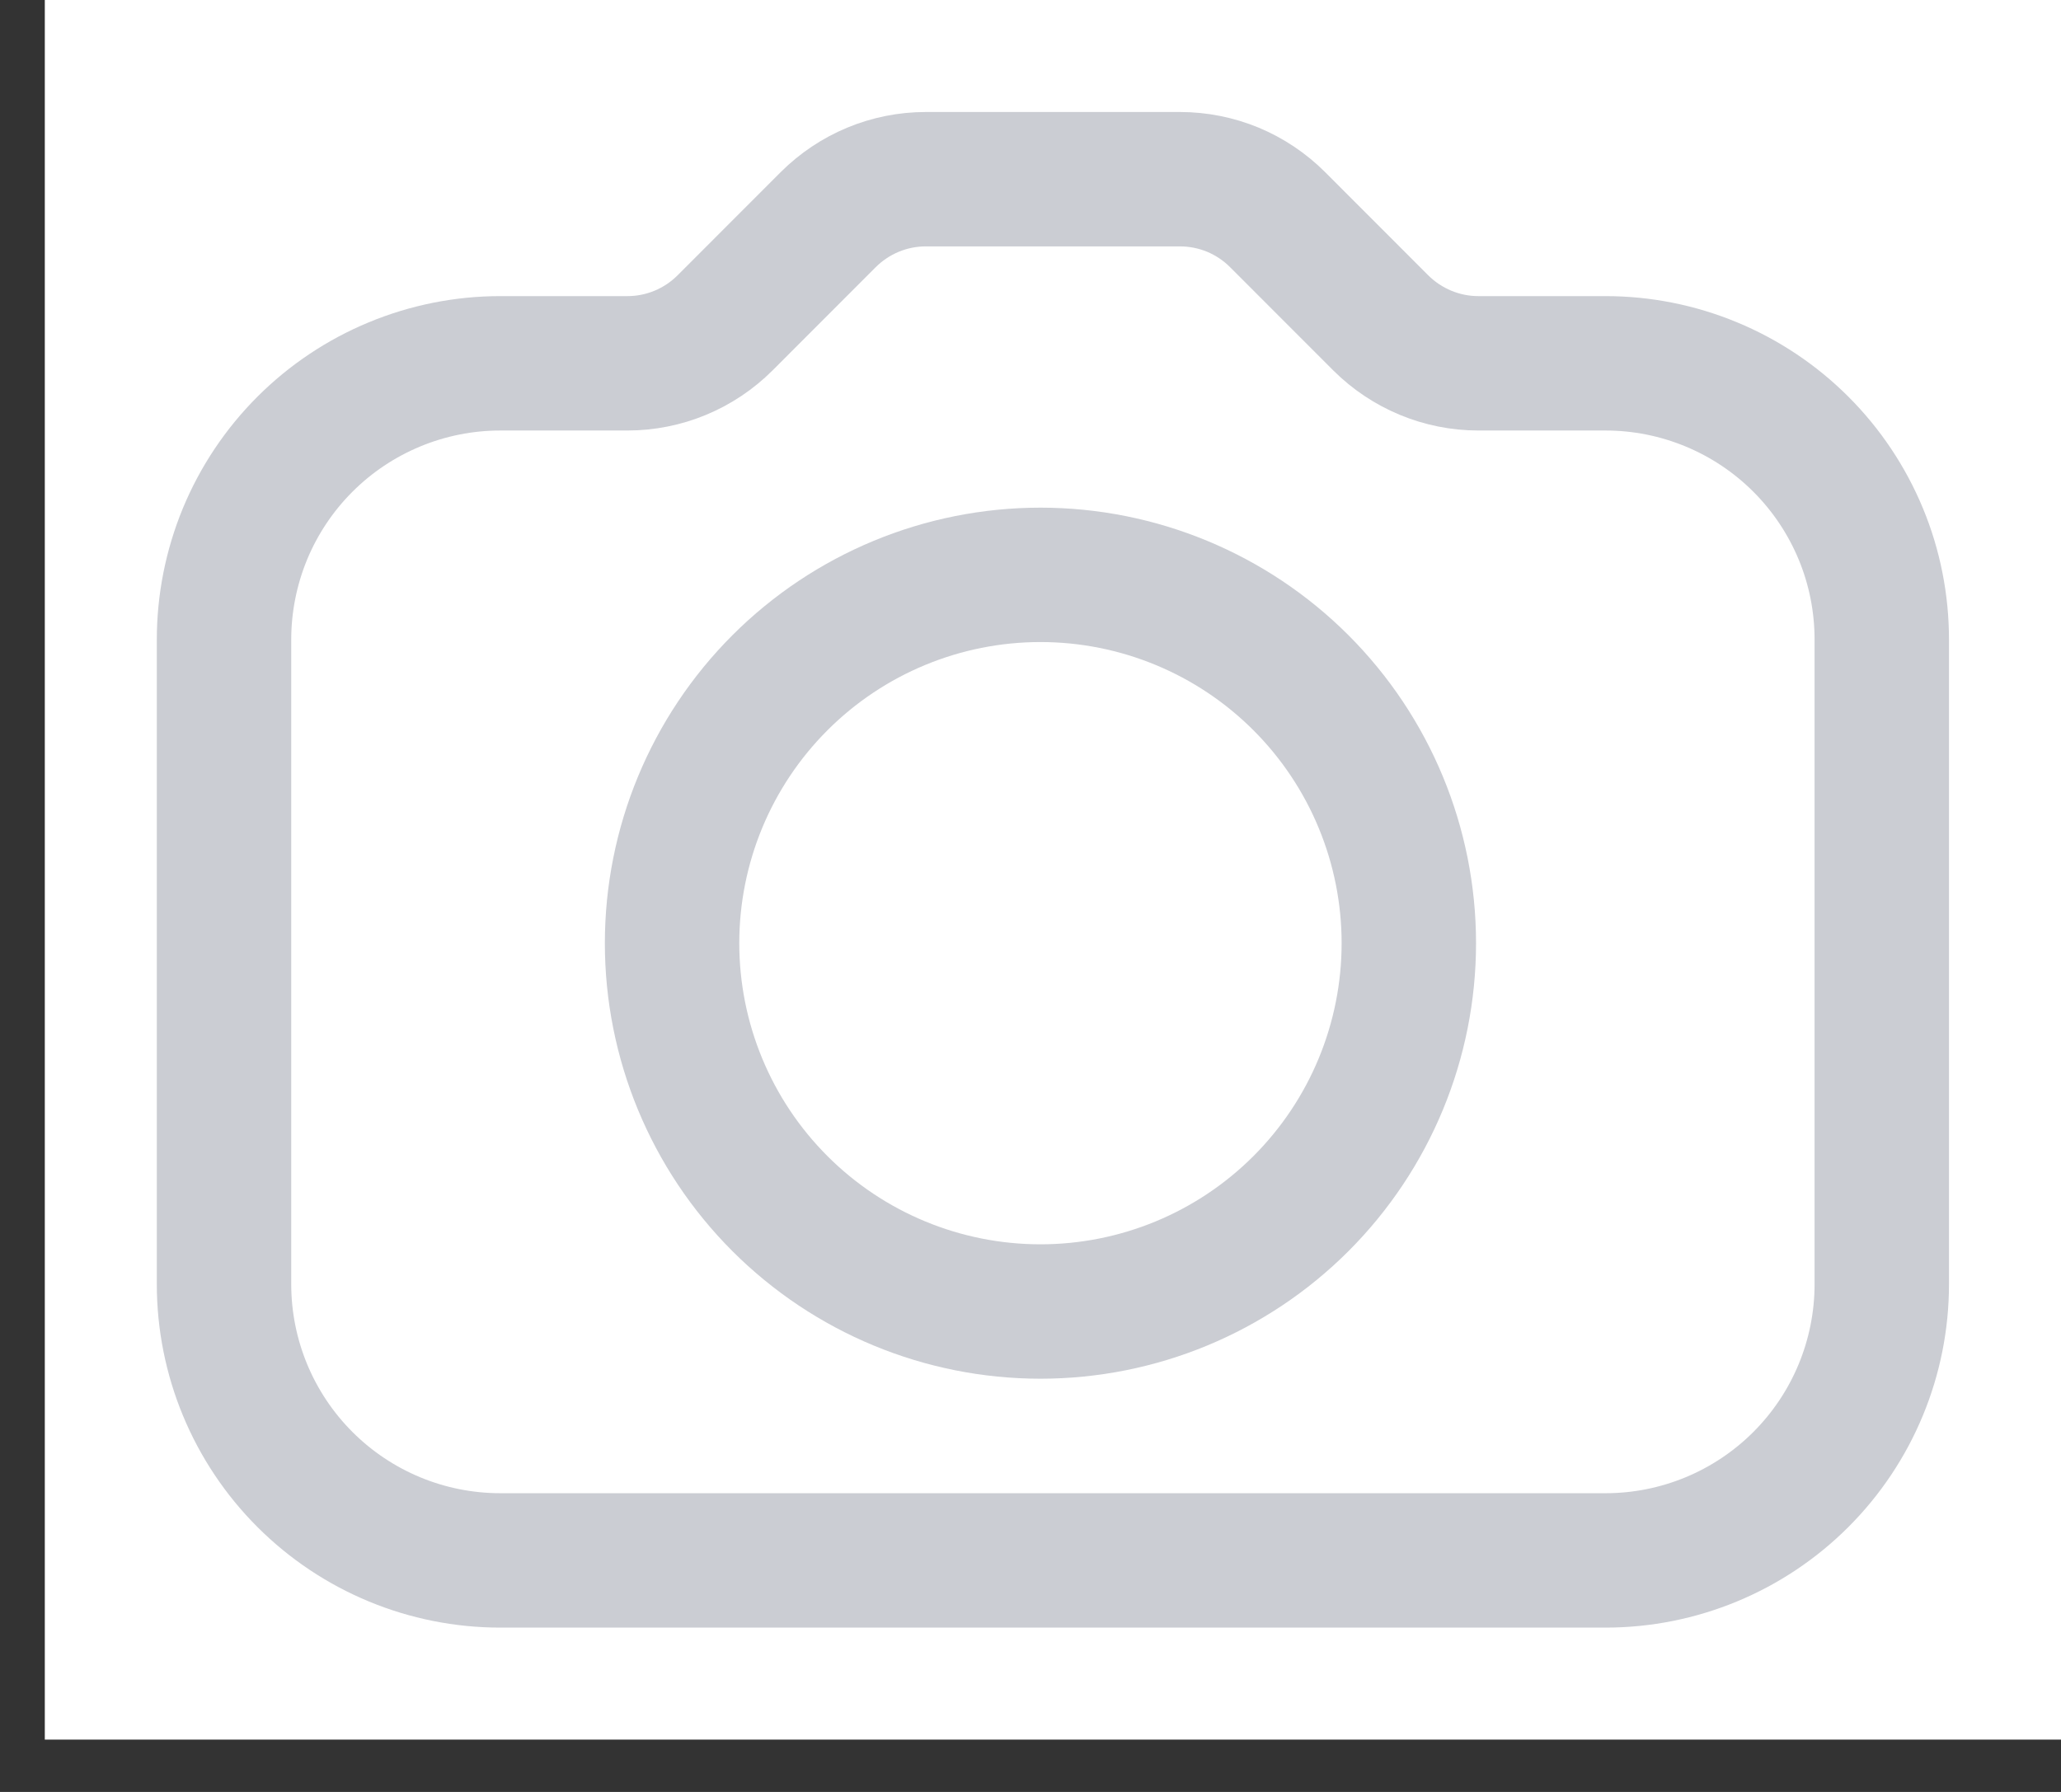 <svg width="23" height="20" viewBox="0 0 23 20" fill="none" xmlns="http://www.w3.org/2000/svg">
<rect x="0" y="0" width="23" height="20" fill="#333333" stroke="none"/>
<rect width="22.5" height="19.416" transform="translate(0.5)" fill="white"/>
<path d="M5.583 17.416H17.917C18.735 17.416 19.519 17.091 20.097 16.513C20.675 15.935 21 15.151 21 14.333V7.139C21 6.734 20.921 6.333 20.766 5.959C20.611 5.585 20.384 5.245 20.097 4.958C19.811 4.672 19.471 4.445 19.097 4.29C18.723 4.135 18.322 4.055 17.917 4.055H16.498C16.09 4.055 15.698 3.892 15.408 3.603L14.258 2.452C14.115 2.309 13.945 2.195 13.758 2.117C13.571 2.04 13.37 2 13.168 2H10.332C9.922 2 9.532 2.163 9.242 2.452L8.092 3.603C7.802 3.893 7.41 4.055 7.002 4.055H5.583C5.178 4.055 4.777 4.135 4.403 4.29C4.029 4.445 3.689 4.672 3.403 4.958C3.116 5.245 2.889 5.585 2.734 5.959C2.58 6.333 2.5 6.734 2.5 7.139V14.333C2.5 15.151 2.825 15.935 3.403 16.513C3.981 17.091 4.765 17.416 5.583 17.416Z" stroke="#CBCDD3" stroke-width="1.5" stroke-linecap="round" stroke-linejoin="round"/>
<path d="M11.611 14.638C12.701 14.638 13.747 14.205 14.518 13.434C15.289 12.663 15.722 11.617 15.722 10.527C15.722 9.437 15.289 8.391 14.518 7.62C13.747 6.849 12.701 6.416 11.611 6.416C10.521 6.416 9.475 6.849 8.704 7.62C7.933 8.391 7.5 9.437 7.5 10.527C7.5 11.617 7.933 12.663 8.704 13.434C9.475 14.205 10.521 14.638 11.611 14.638Z" stroke="#CBCDD3" stroke-width="1.5" stroke-linecap="round" stroke-linejoin="round"/>
</svg>
